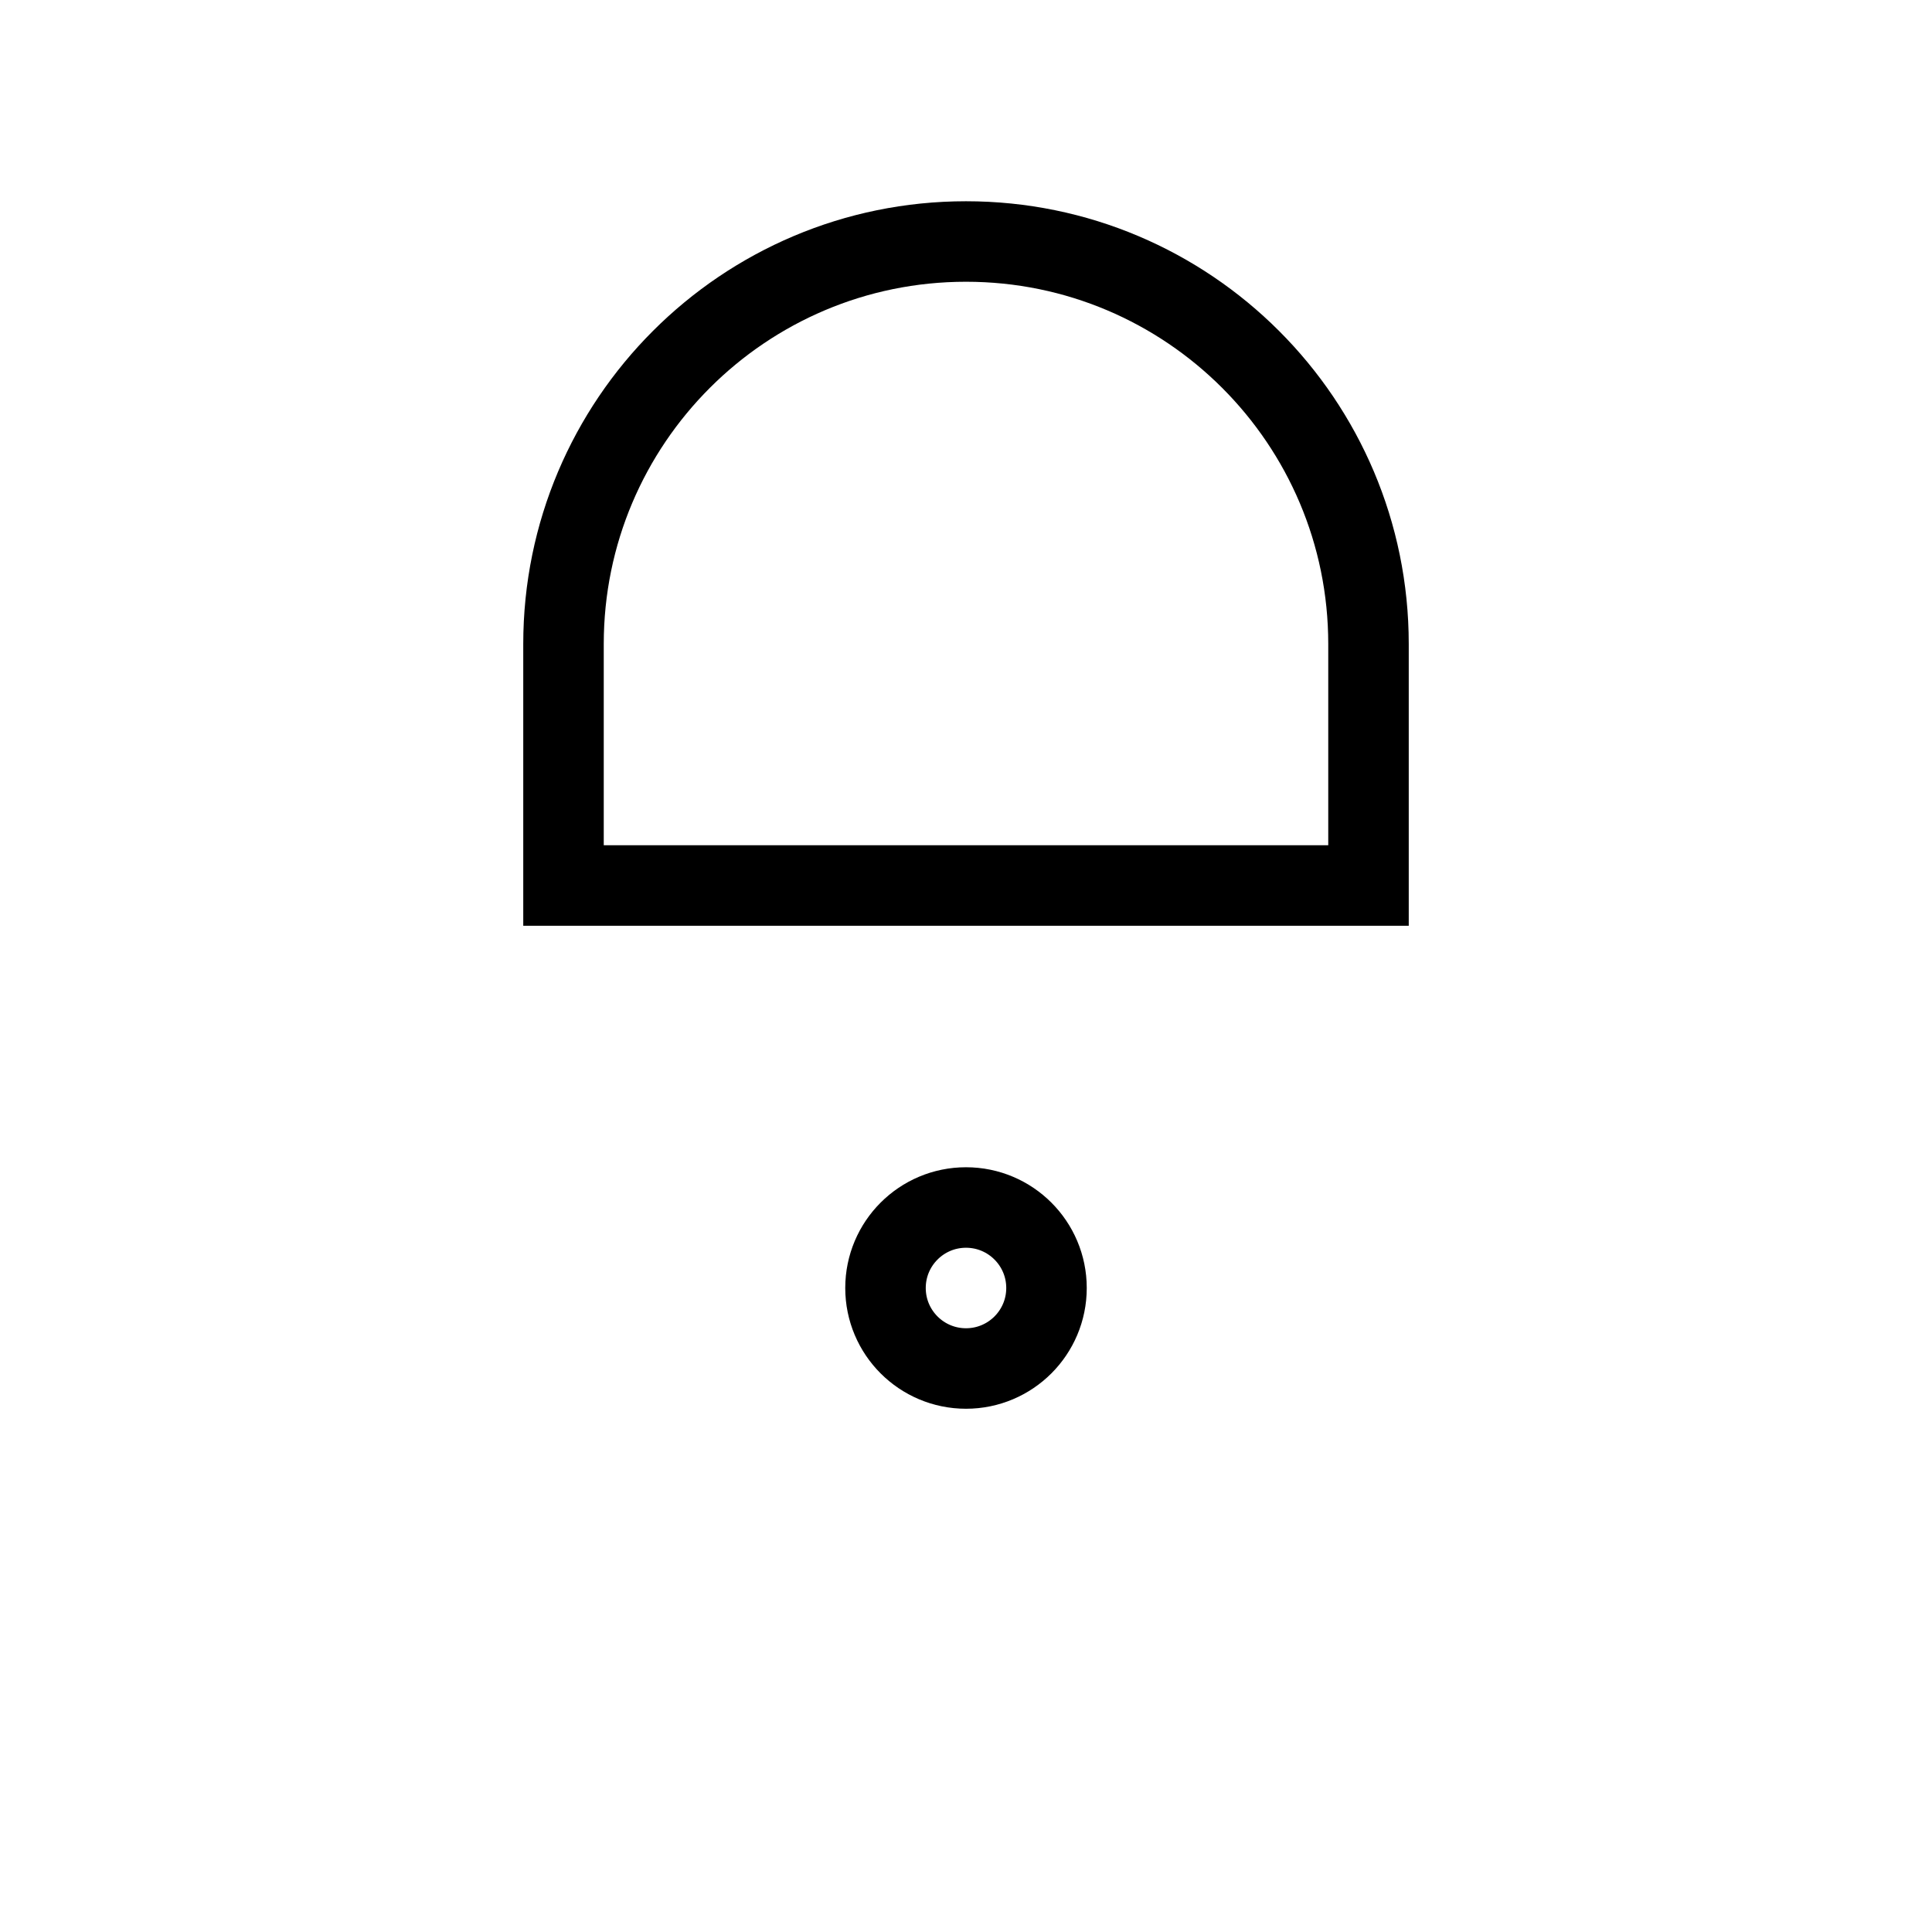 <svg role="img" xmlns="http://www.w3.org/2000/svg" viewBox="0 0 24 24" aria-labelledby="lockAltIconTitle" fill="none" stroke="currentColor"><title>Lock</title><rect x="5" y="11"/><path d="M12,3 L12,3 C14.761,3 17,5.239 17,8 L17,11 L7,11 L7,8 C7,5.239 9.239,3 12,3 Z"/><circle cx="12" cy="16" r="1"/></svg>